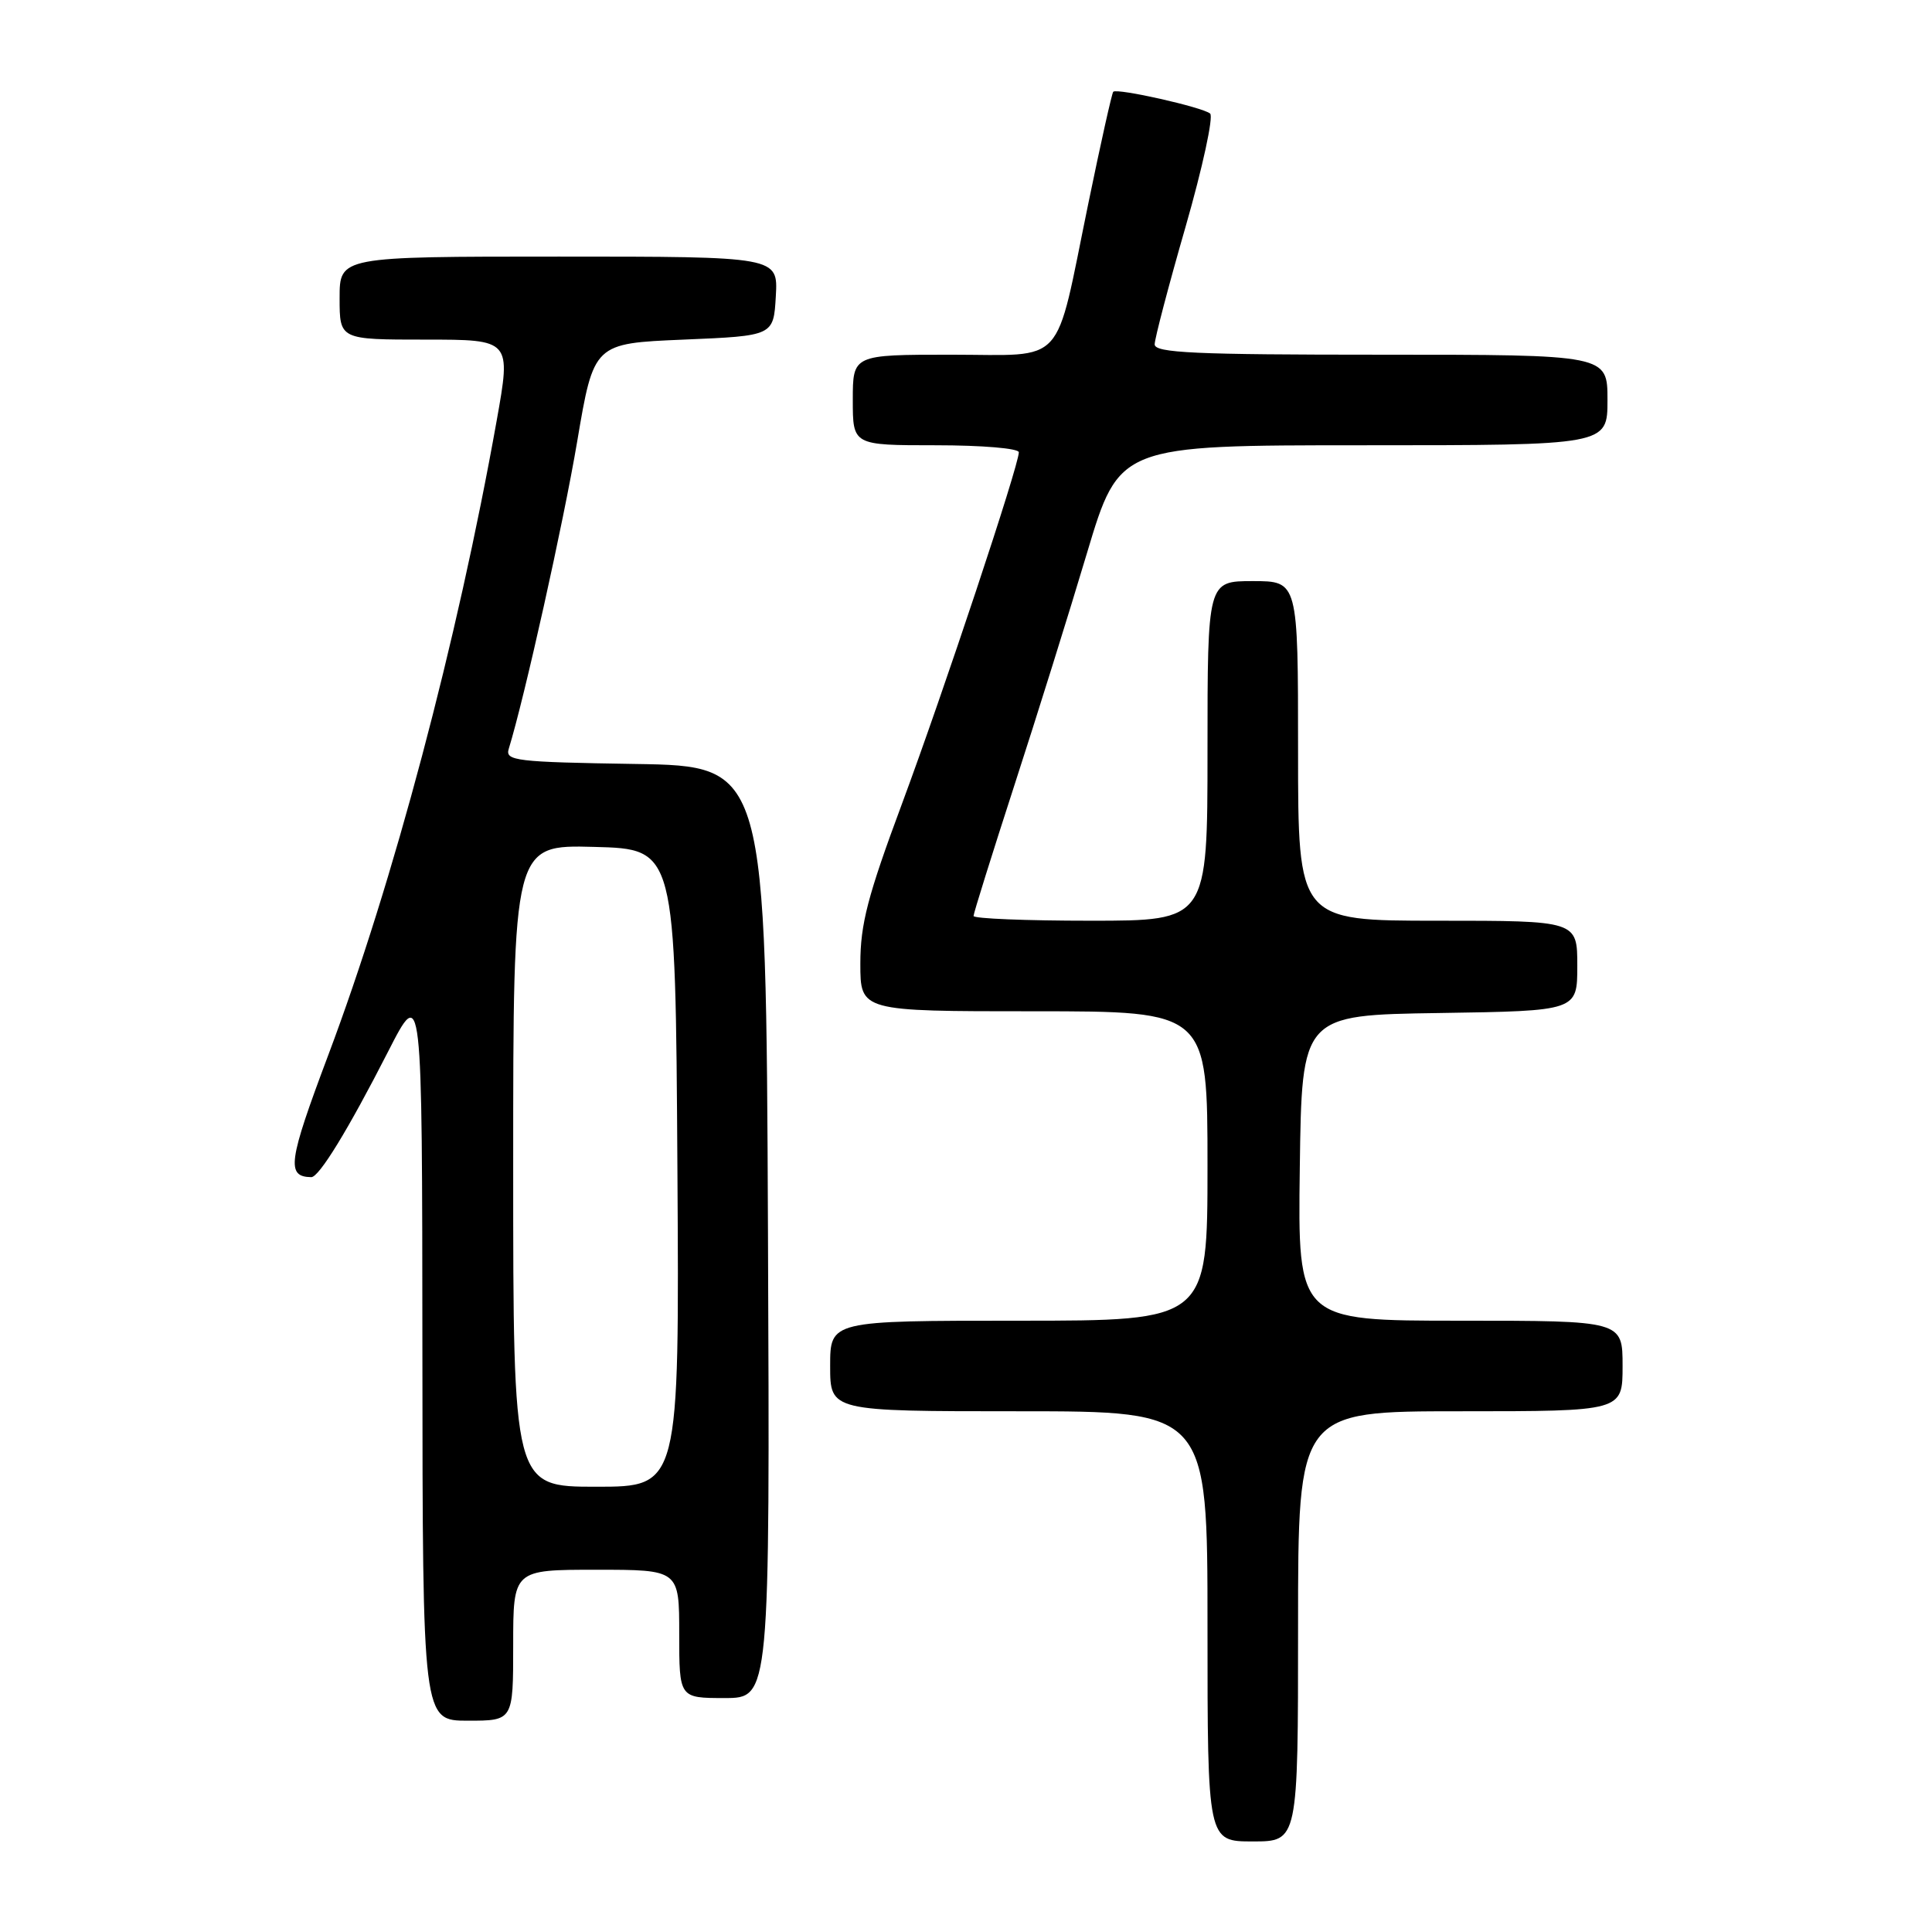 <?xml version="1.0" encoding="UTF-8" standalone="no"?>
<!DOCTYPE svg PUBLIC "-//W3C//DTD SVG 1.1//EN" "http://www.w3.org/Graphics/SVG/1.1/DTD/svg11.dtd" >
<svg xmlns="http://www.w3.org/2000/svg" xmlns:xlink="http://www.w3.org/1999/xlink" version="1.1" viewBox="0 0 256 256">
 <g >
 <path fill="currentColor"
d=" M 172.00 215.50 C 172.00 187.00 172.00 187.00 193.50 187.00 C 215.00 187.00 215.00 187.00 215.00 181.00 C 215.00 175.00 215.00 175.00 193.48 175.00 C 171.96 175.00 171.96 175.00 172.23 154.75 C 172.50 134.50 172.50 134.50 190.75 134.23 C 209.00 133.95 209.00 133.95 209.00 127.98 C 209.00 122.00 209.00 122.00 190.50 122.00 C 172.00 122.00 172.00 122.00 172.00 99.50 C 172.00 77.00 172.00 77.00 166.00 77.00 C 160.00 77.00 160.00 77.00 160.00 99.50 C 160.00 122.00 160.00 122.00 144.50 122.00 C 135.97 122.00 129.00 121.72 129.00 121.37 C 129.00 121.02 131.43 113.26 134.39 104.12 C 137.36 94.98 141.70 81.09 144.04 73.25 C 148.31 59.00 148.31 59.00 180.65 59.00 C 213.00 59.00 213.00 59.00 213.00 53.00 C 213.00 47.00 213.00 47.00 183.00 47.00 C 158.30 47.00 153.00 46.76 153.00 45.63 C 153.00 44.88 154.84 37.86 157.10 30.03 C 159.35 22.20 160.81 15.46 160.35 15.05 C 159.38 14.21 148.01 11.65 147.51 12.16 C 147.33 12.35 145.84 19.02 144.20 27.00 C 139.68 48.95 141.45 47.00 126.02 47.00 C 113.00 47.00 113.00 47.00 113.00 53.00 C 113.00 59.00 113.00 59.00 124.00 59.00 C 130.13 59.00 135.00 59.41 135.00 59.93 C 135.00 61.68 125.01 91.72 119.50 106.55 C 114.97 118.73 114.00 122.46 114.00 127.67 C 114.00 134.00 114.00 134.00 137.00 134.00 C 160.00 134.00 160.00 134.00 160.00 154.50 C 160.00 175.00 160.00 175.00 135.00 175.00 C 110.00 175.00 110.00 175.00 110.00 181.00 C 110.00 187.00 110.00 187.00 135.00 187.00 C 160.00 187.00 160.00 187.00 160.00 215.50 C 160.00 244.00 160.00 244.00 166.00 244.00 C 172.00 244.00 172.00 244.00 172.00 215.50 Z  M 68.00 218.00 C 68.00 208.00 68.00 208.00 79.00 208.00 C 90.00 208.00 90.00 208.00 90.00 216.50 C 90.00 225.00 90.00 225.00 96.01 225.00 C 102.02 225.00 102.02 225.00 101.76 163.25 C 101.50 101.50 101.50 101.50 84.19 101.23 C 68.33 100.98 66.92 100.81 67.41 99.23 C 69.50 92.46 74.66 69.28 76.48 58.50 C 78.68 45.50 78.68 45.50 90.59 45.00 C 102.50 44.50 102.50 44.50 102.80 39.25 C 103.10 34.00 103.10 34.00 74.05 34.00 C 45.00 34.00 45.00 34.00 45.00 39.50 C 45.00 45.00 45.00 45.00 56.36 45.00 C 67.73 45.00 67.73 45.00 65.81 55.75 C 60.59 84.99 52.10 116.95 43.48 139.85 C 38.18 153.95 37.91 155.92 41.24 155.98 C 42.27 156.01 46.13 149.71 51.42 139.35 C 55.94 130.50 55.94 130.50 55.97 179.25 C 56.00 228.00 56.00 228.00 62.00 228.00 C 68.00 228.00 68.00 228.00 68.00 218.00 Z  M 68.00 154.47 C 68.00 111.93 68.00 111.93 78.75 112.22 C 89.50 112.50 89.50 112.50 89.76 154.75 C 90.02 197.00 90.02 197.00 79.01 197.00 C 68.00 197.00 68.00 197.00 68.00 154.47 Z "/>
</g>
</svg>